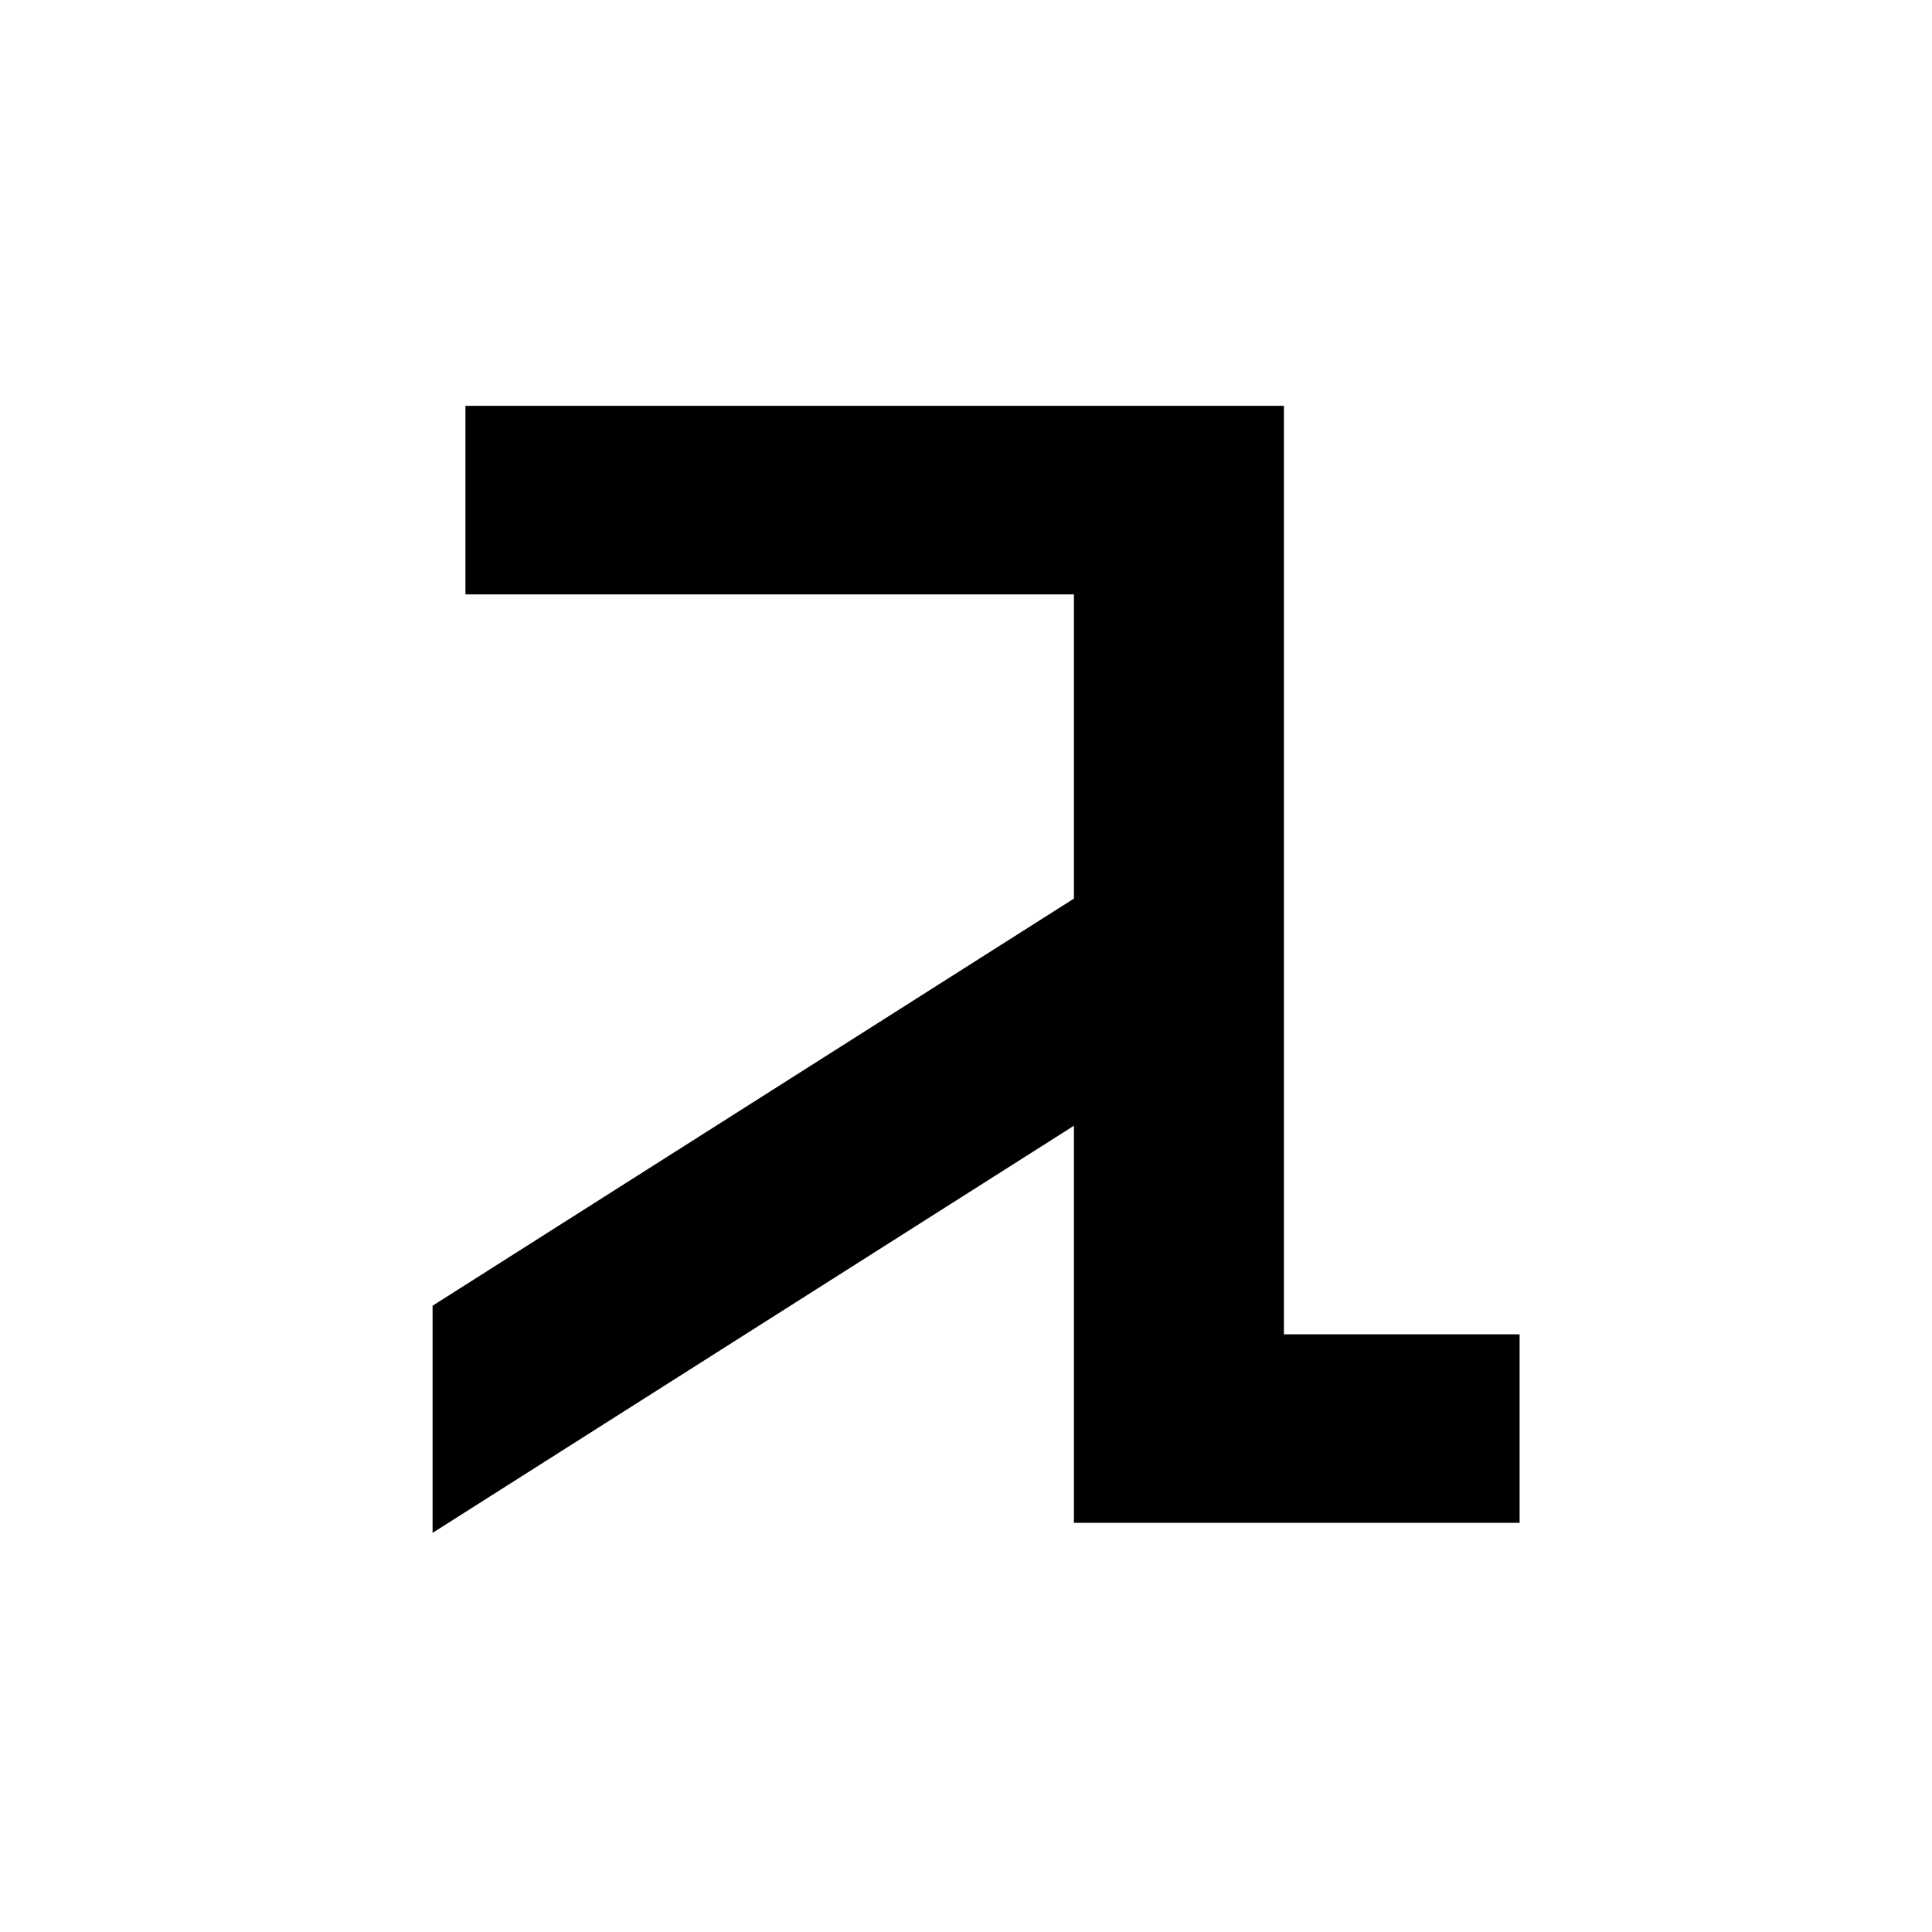 <?xml version="1.0" encoding="UTF-8"?>
<svg xmlns="http://www.w3.org/2000/svg" xmlns:xlink="http://www.w3.org/1999/xlink" width="141.7" height="141.7" viewBox="0 0 141.7 141.7">
<path fill-rule="nonzero" fill="rgb(0%, 0%, 0%)" fill-opacity="1" d="M 94.168 97.863 L 94.168 29.766 L 34.137 29.766 L 34.137 43.594 L 78.766 43.594 L 78.766 65.906 L 31.727 95.766 L 31.727 112.426 L 78.766 82.566 L 78.766 111.691 L 111.453 111.691 L 111.453 97.863 Z M 94.168 97.863 "/>
</svg>
